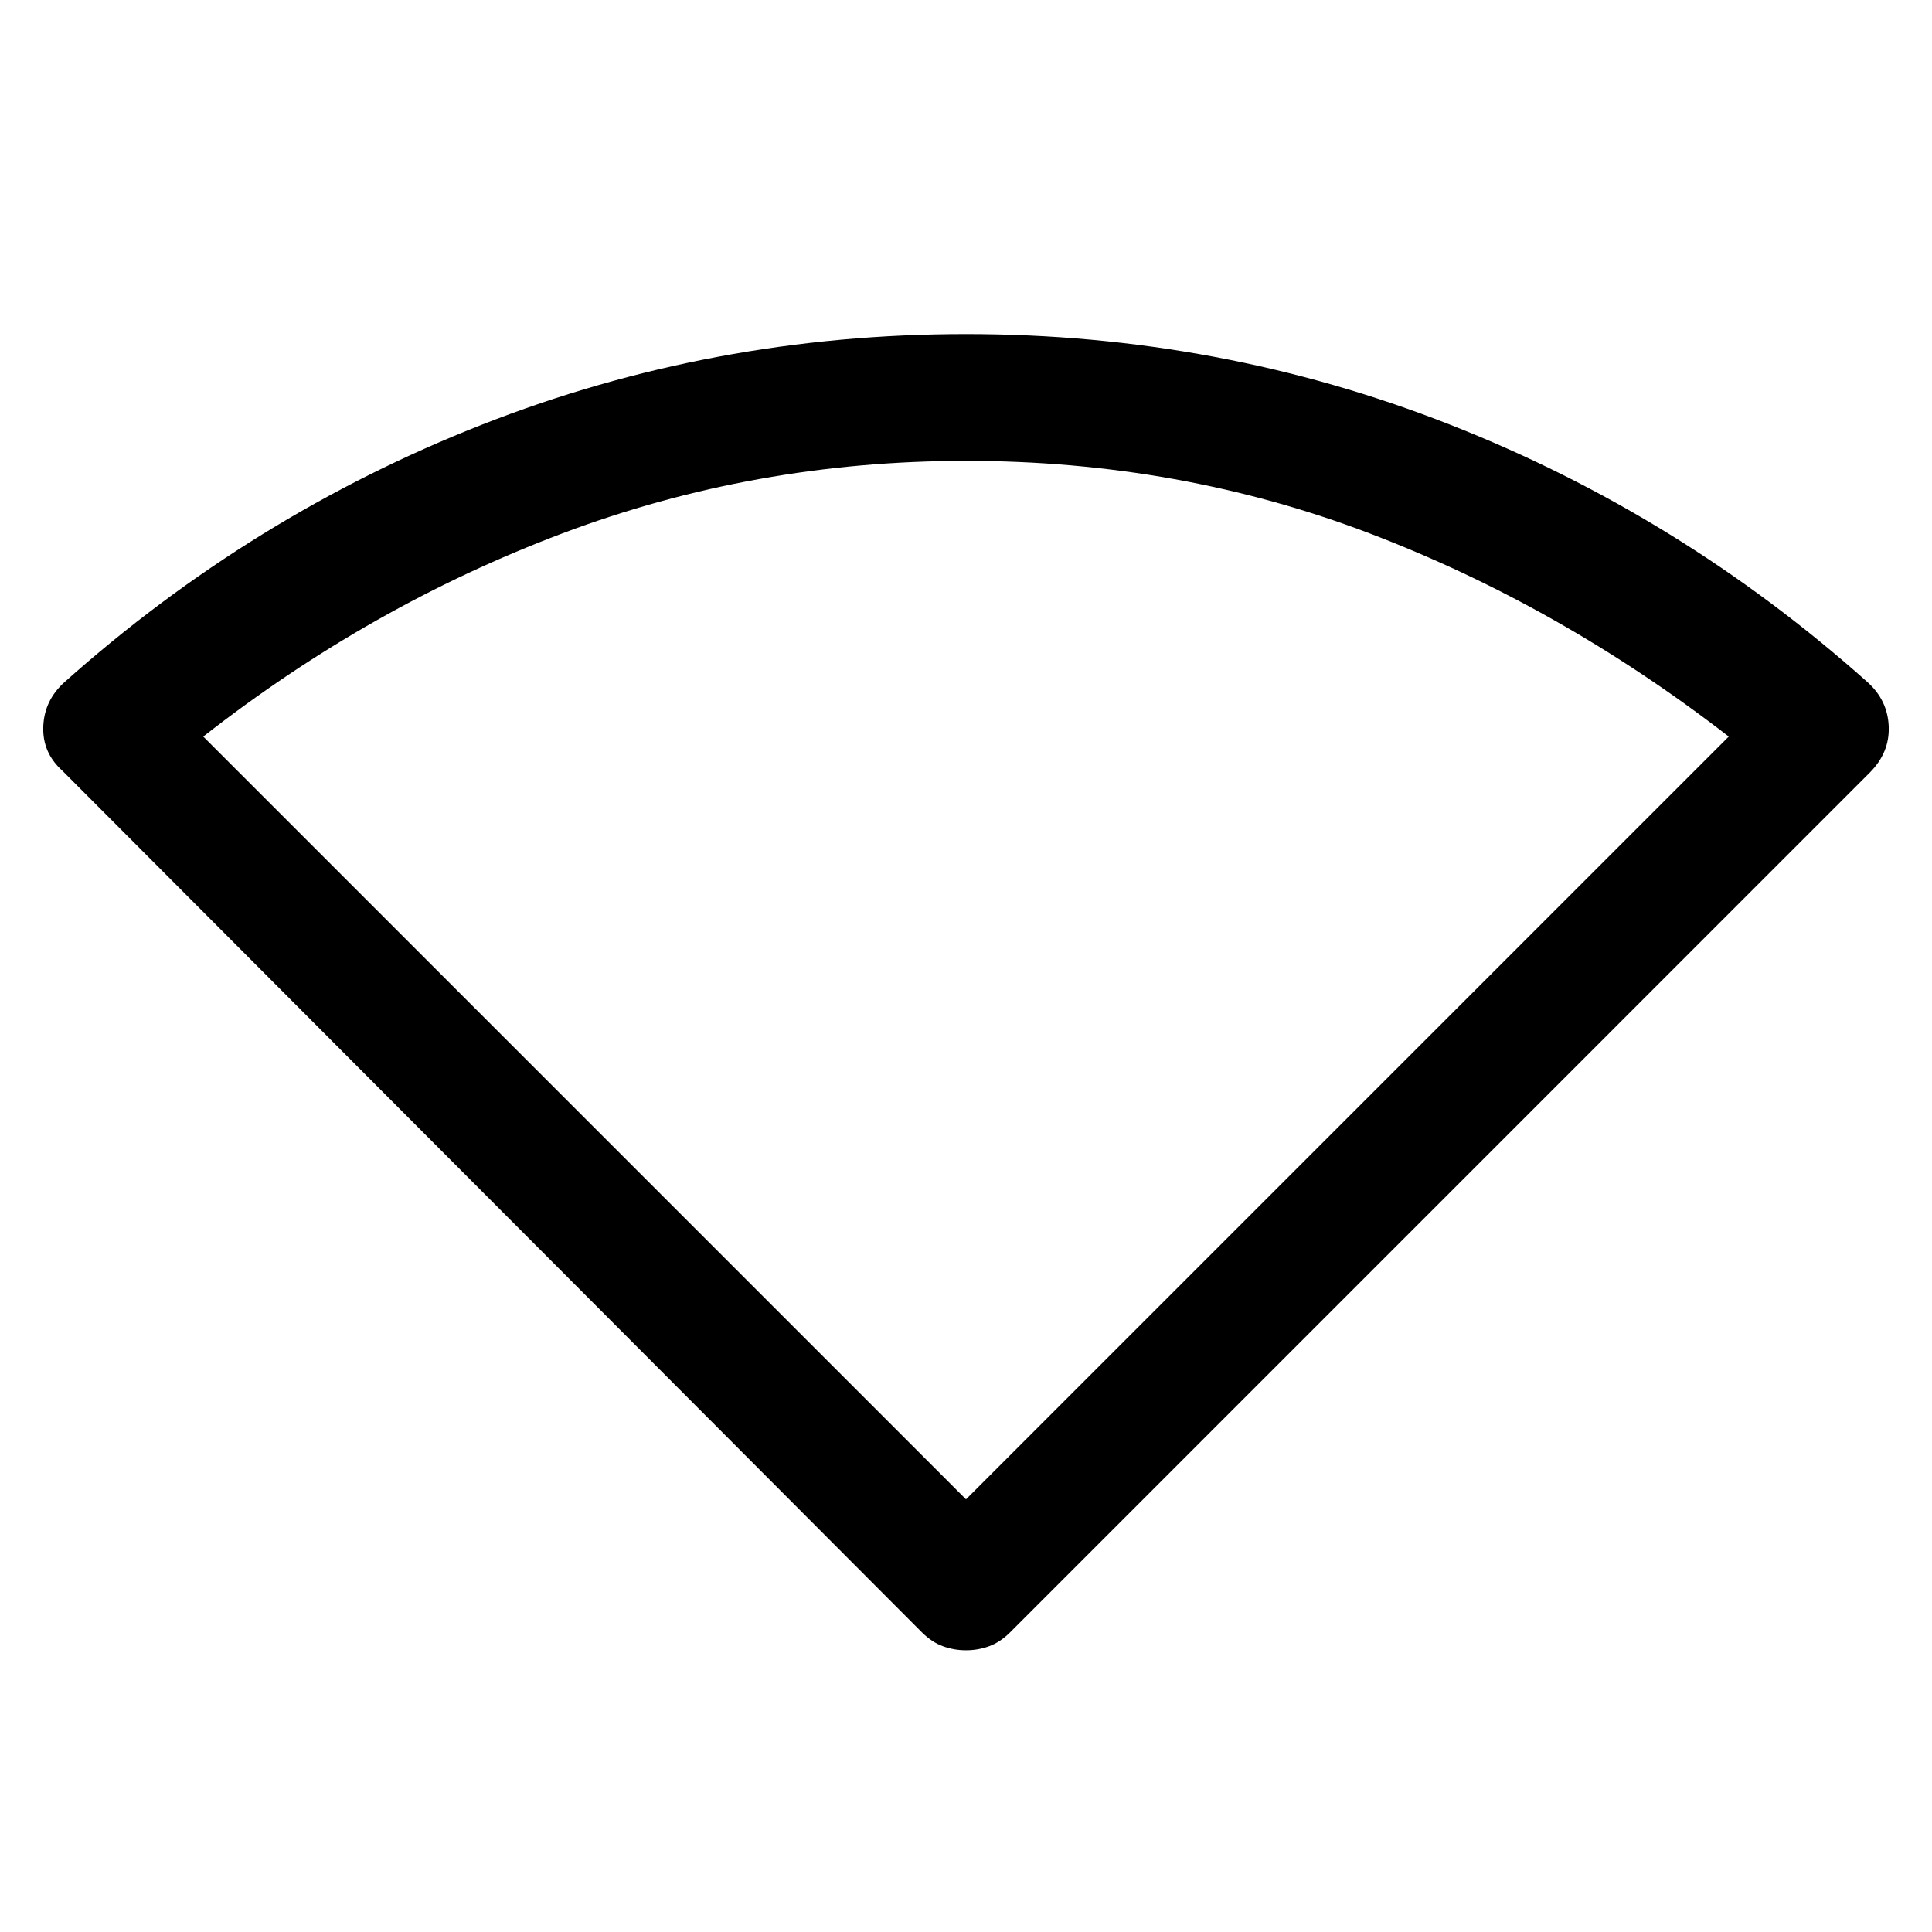 <svg xmlns="http://www.w3.org/2000/svg" height="40" width="40"><path d="M20 34.167Q19.75 34.167 19.521 34.083Q19.292 34 19.083 33.792L1.292 15.958Q0.875 15.583 0.896 15.042Q0.917 14.5 1.333 14.125Q5.208 10.667 9.979 8.792Q14.75 6.917 20 6.917Q25.25 6.917 30.021 8.792Q34.792 10.667 38.667 14.125Q39.083 14.5 39.104 15.042Q39.125 15.583 38.708 16L20.917 33.792Q20.708 34 20.479 34.083Q20.25 34.167 20 34.167ZM20 31.042 35.792 15.25Q32.292 12.542 28.354 11.042Q24.417 9.542 20 9.542Q15.625 9.542 11.646 11.042Q7.667 12.542 4.208 15.25Z"/></svg>